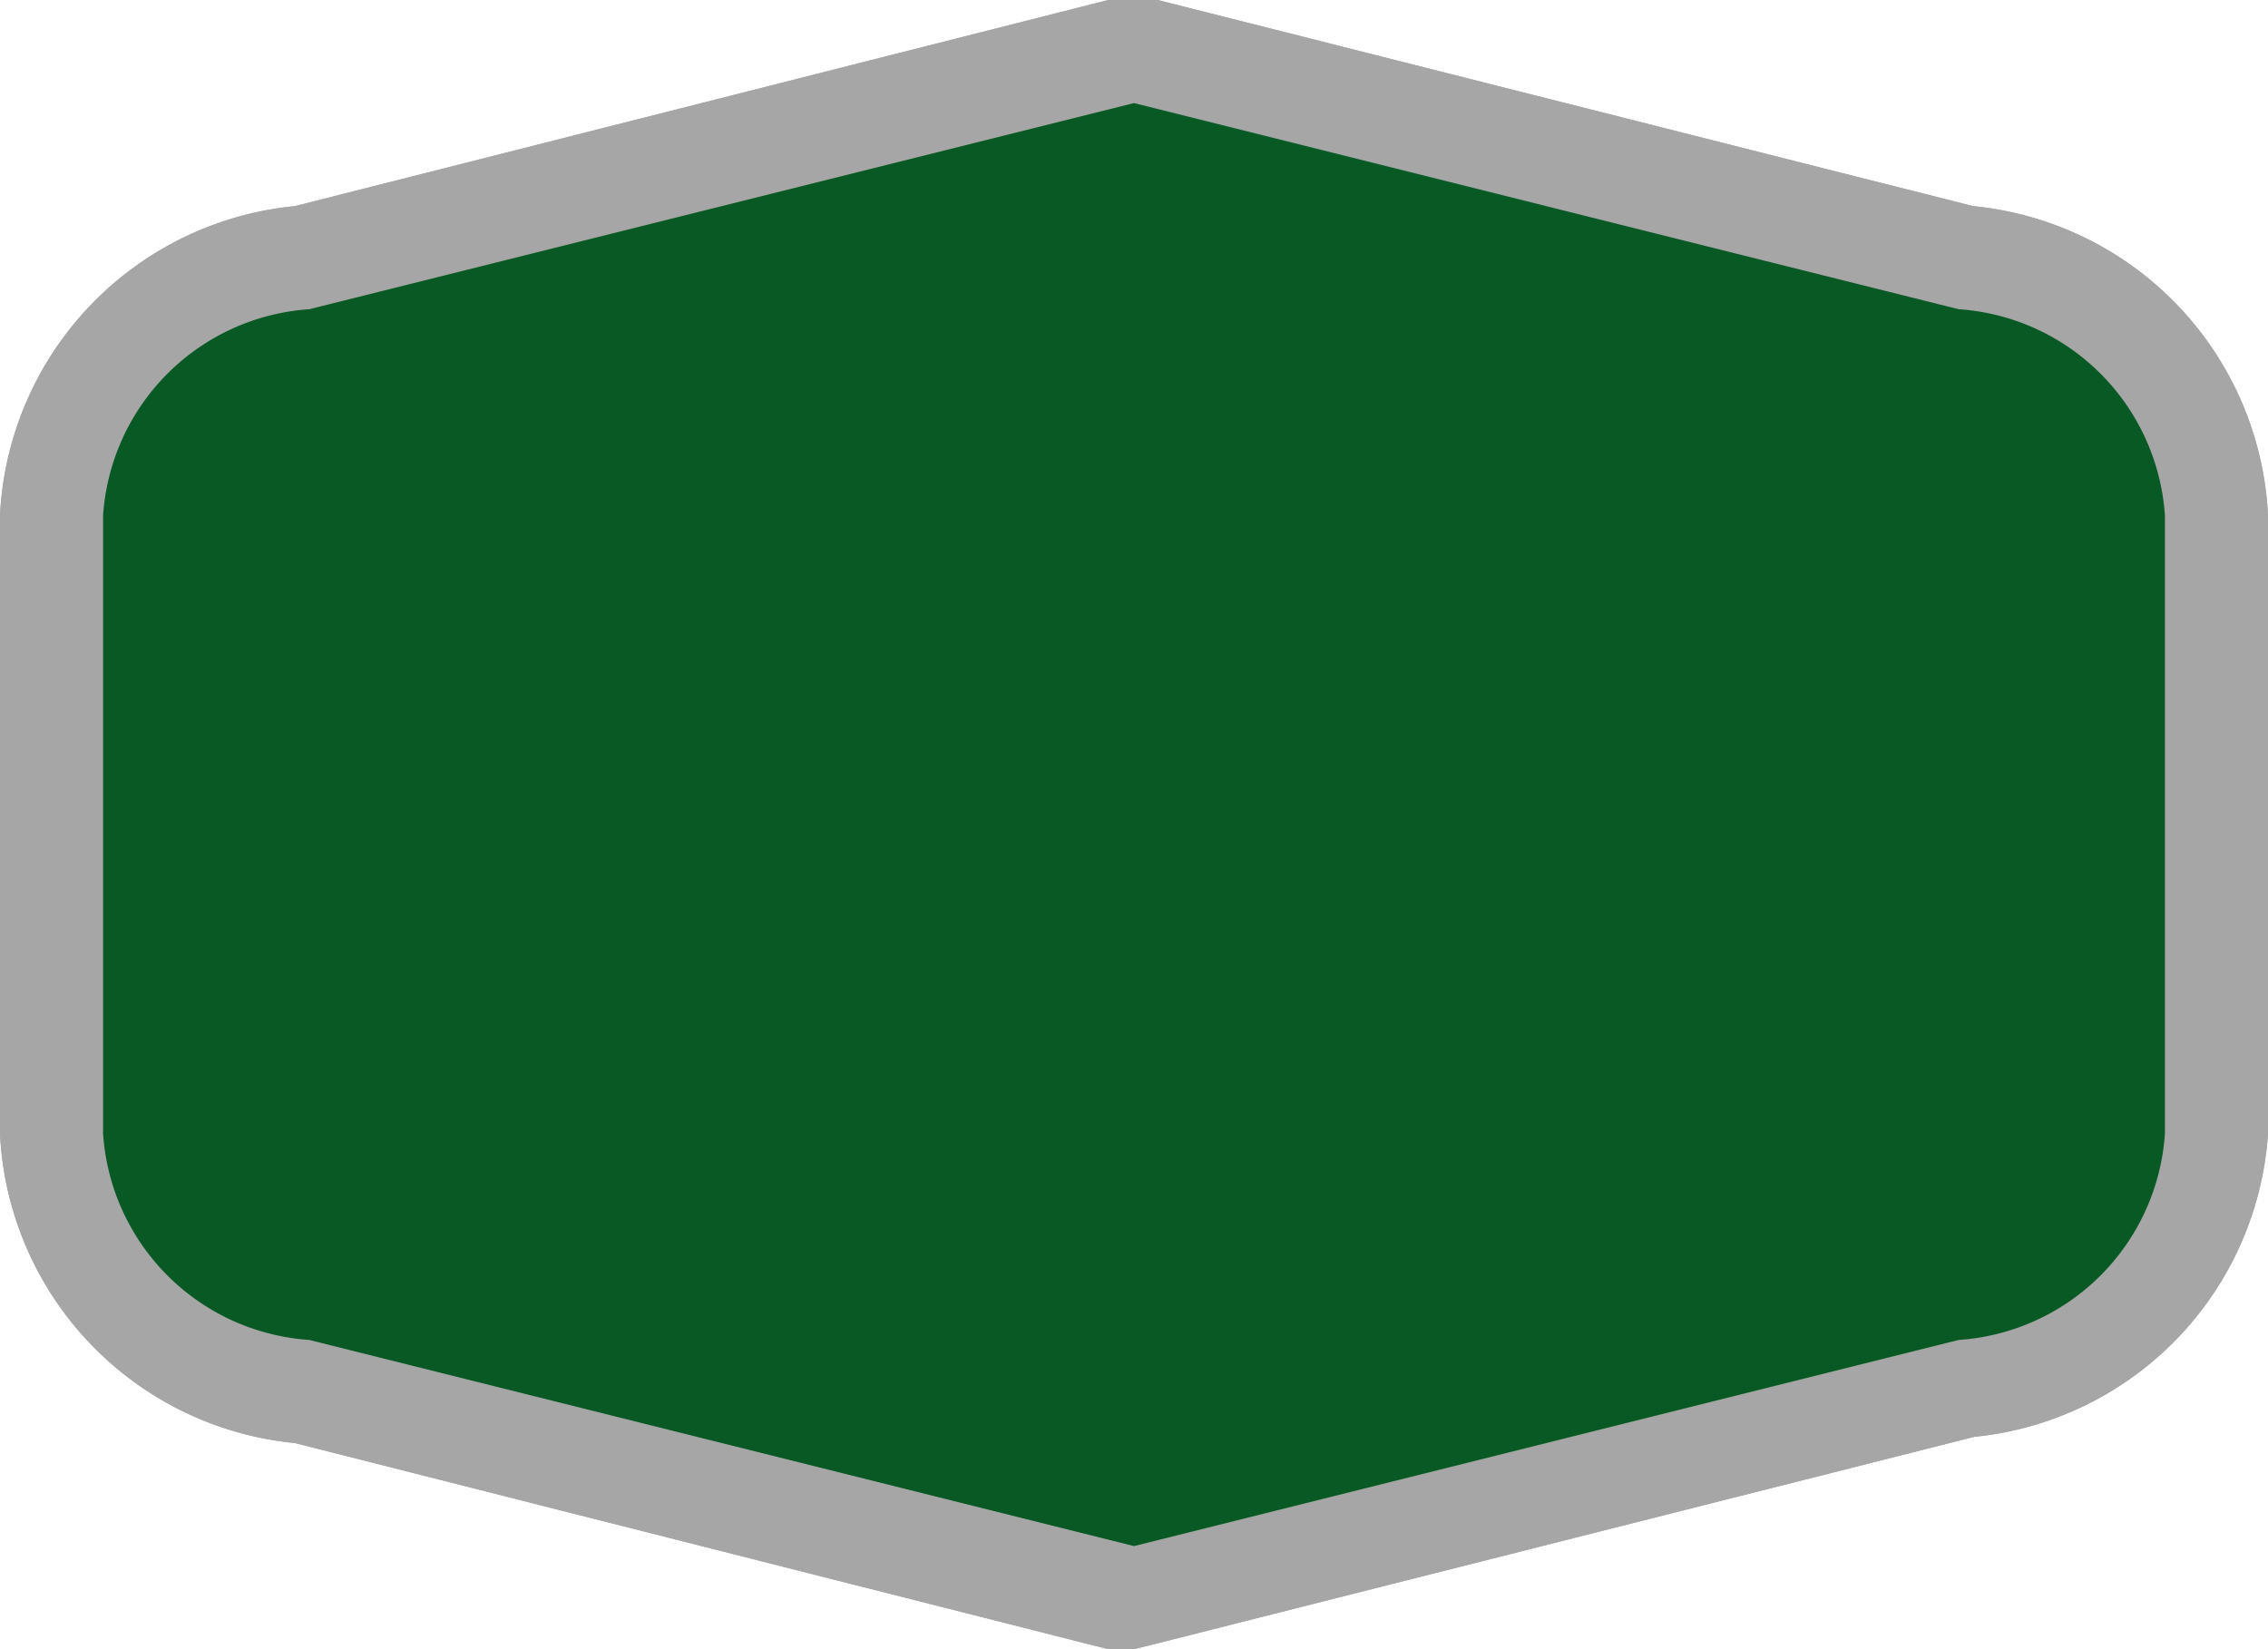 <svg xmlns="http://www.w3.org/2000/svg" viewBox="0 0 22 16" height="16" width="22"><title>gr-motorway-2.svg</title><g><g><path fill="#095924" d="M2.93,13.5A2.64,2.64,0,0,1,.5,11V5A2.64,2.64,0,0,1,2.93,2.5L11,.48l8.08,2A2.64,2.64,0,0,1,21.5,5v6a2.64,2.64,0,0,1-2.43,2.5l-8.08,2Z"></path><path fill="#a6a6a6" d="M11,1l8,2a2.15,2.15,0,0,1,2,2v6a2.15,2.15,0,0,1-2,2l-8,2L3,13a2.15,2.15,0,0,1-2-2V5A2.15,2.15,0,0,1,3,3l8-2m0-1L10.75,0,2.86,2A3.17,3.17,0,0,0,0,5v6a3.17,3.17,0,0,0,2.86,3l7.89,2L11,16l.24-.06,7.91-2A3.17,3.17,0,0,0,22,11V5a3.17,3.17,0,0,0-2.86-3L11.23,0,11,0Z"></path></g><g><path fill="#095924" d="M2.93,13.5A2.64,2.64,0,0,1,.5,11V5A2.64,2.64,0,0,1,2.93,2.5L11,.48l8.08,2A2.64,2.64,0,0,1,21.5,5v6a2.64,2.64,0,0,1-2.43,2.5l-8.08,2Z"></path><path fill="#a6a6a6" d="M11,1l8,2a2.15,2.15,0,0,1,2,2v6a2.15,2.15,0,0,1-2,2l-8,2L3,13a2.15,2.15,0,0,1-2-2V5A2.15,2.15,0,0,1,3,3l8-2m0-1L10.75,0,2.86,2A3.17,3.17,0,0,0,0,5v6a3.17,3.17,0,0,0,2.86,3l7.89,2L11,16l.24-.06,7.91-2A3.17,3.17,0,0,0,22,11V5a3.17,3.17,0,0,0-2.86-3L11.23,0,11,0Z"></path></g></g></svg>